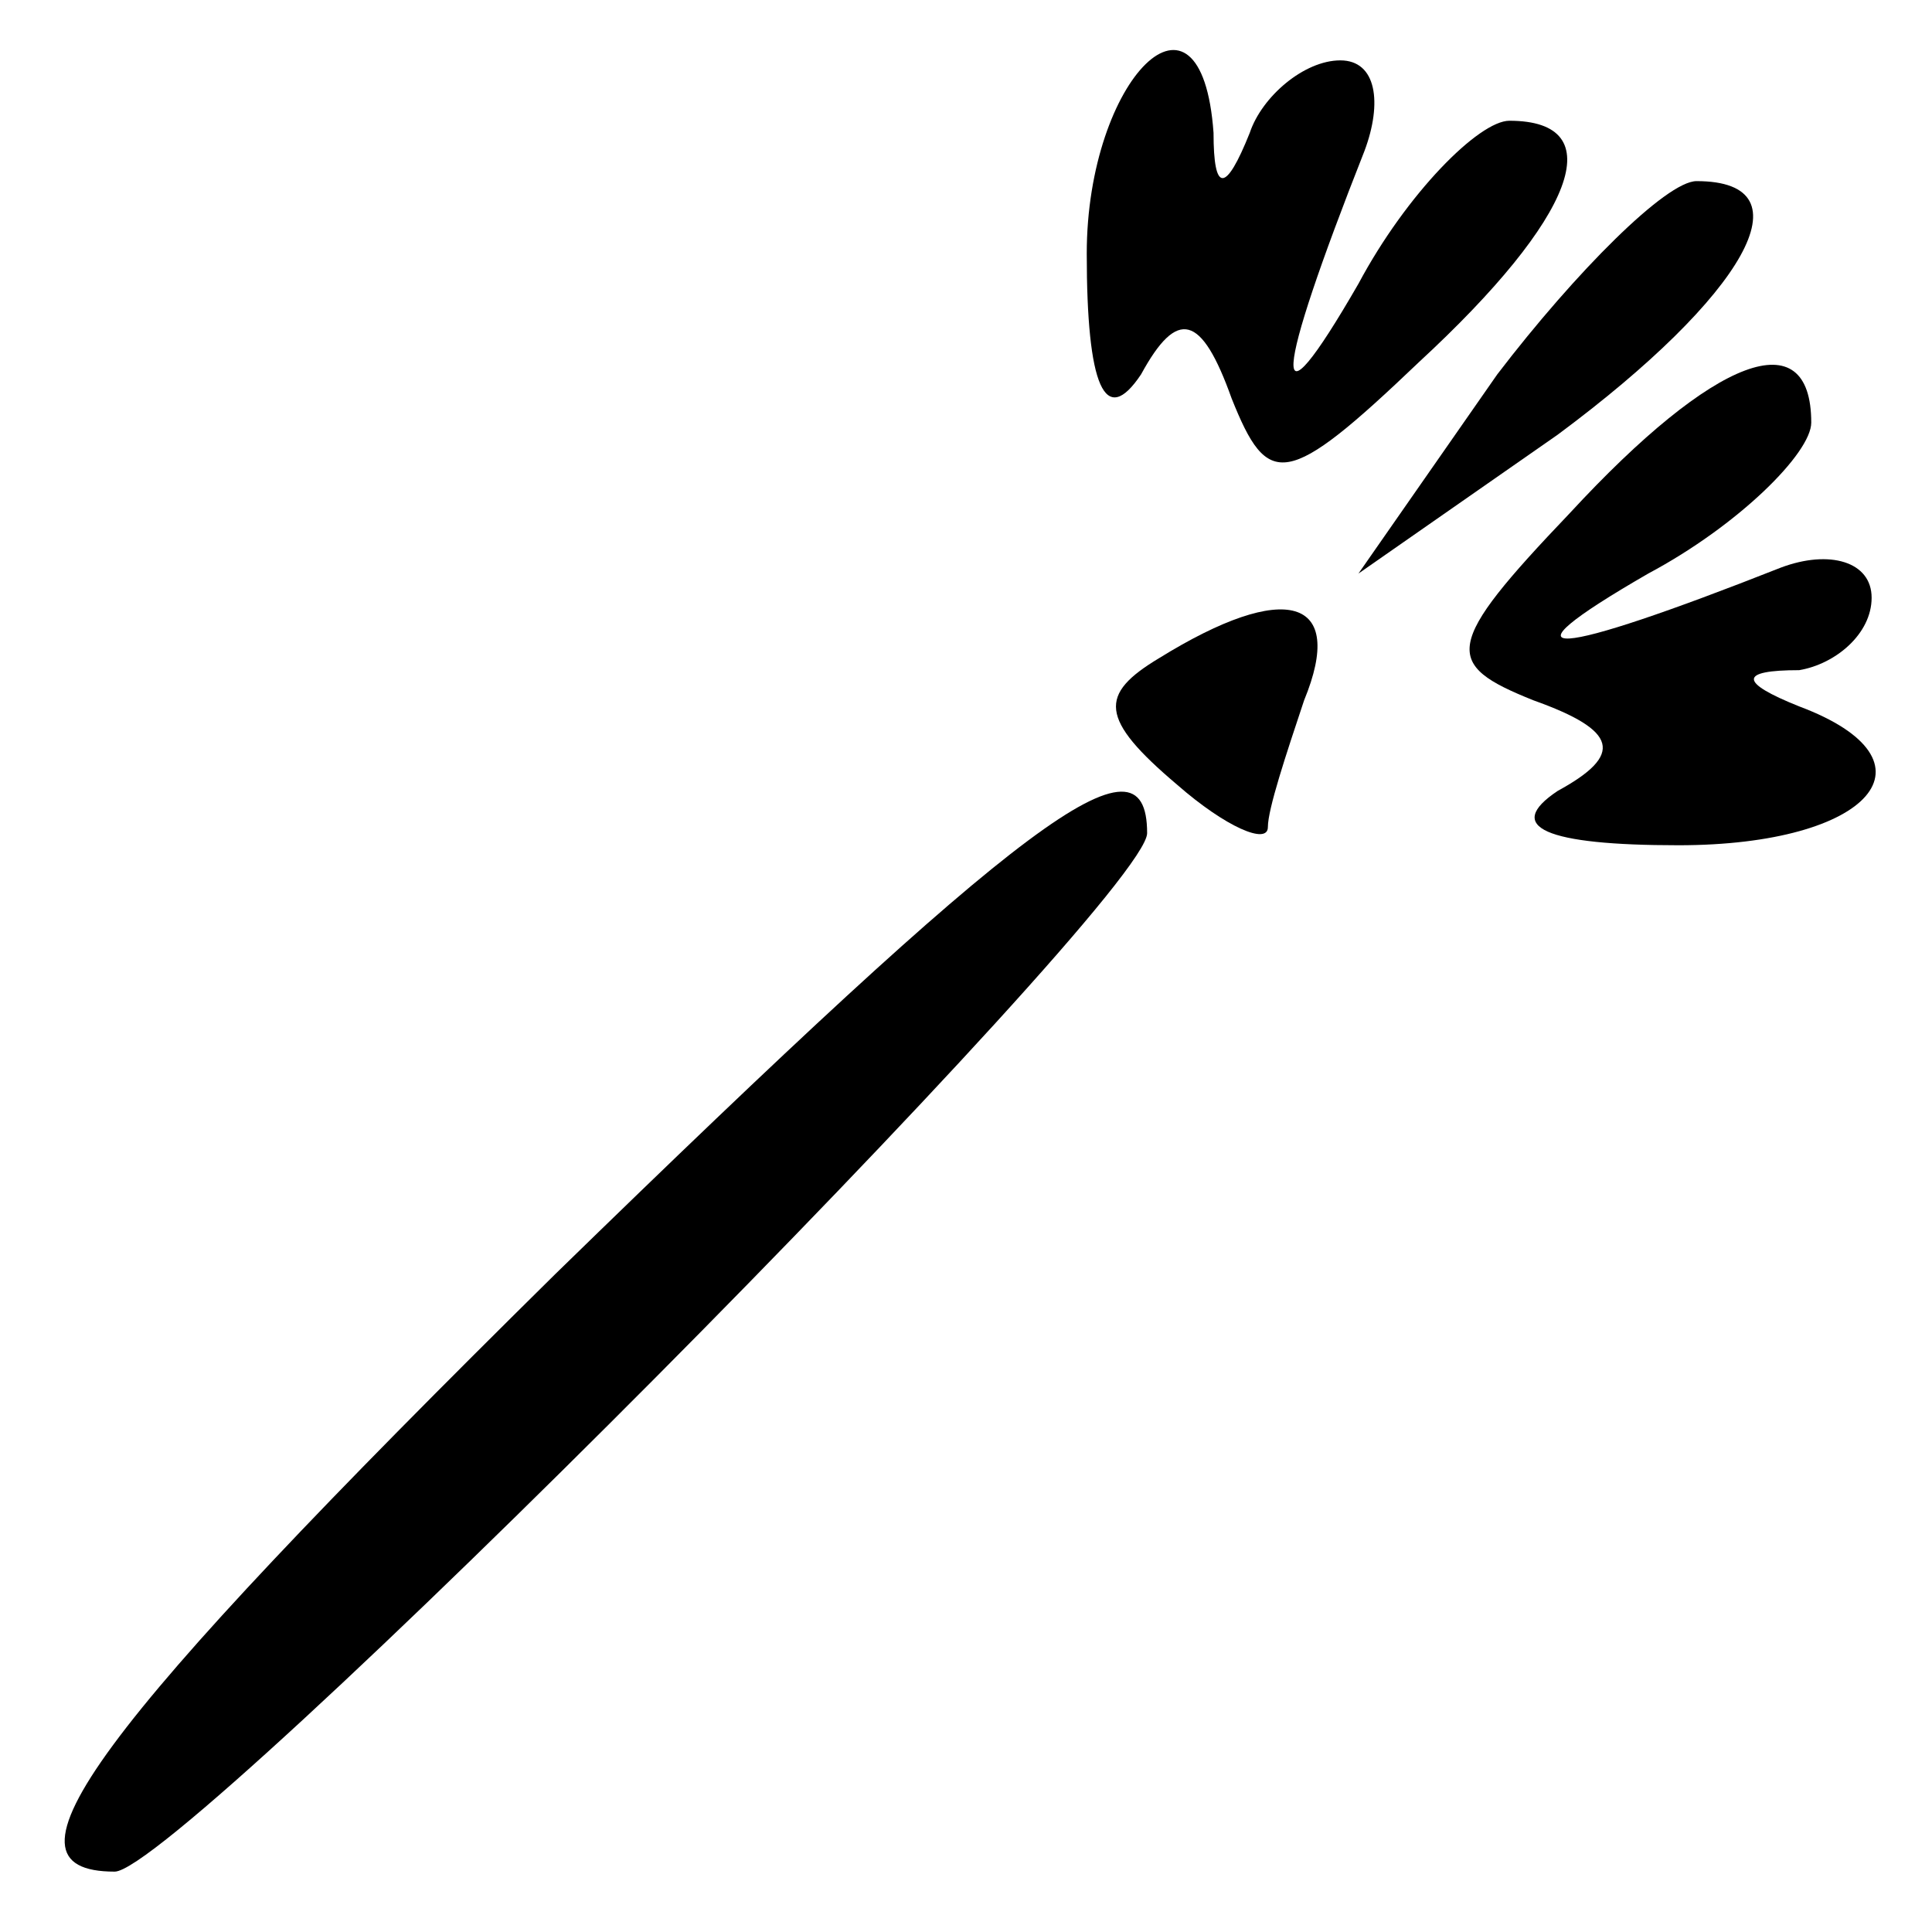 <?xml version="1.0" standalone="no"?>
<!DOCTYPE svg PUBLIC "-//W3C//DTD SVG 20010904//EN"
 "http://www.w3.org/TR/2001/REC-SVG-20010904/DTD/svg10.dtd">
<svg version="1.0" xmlns="http://www.w3.org/2000/svg"
 width="32pt" height="32pt" viewBox="0 0 32 32"
 preserveAspectRatio="xMidYMid meet">
<g transform="translate(0,32) scale(0.1,-0.1)"
fill="#000000" stroke="none">
<path fill="#000000" stroke="none" d="M180 278 c0 -22 3 -29 9 -20 6 11 10
10 15 -4 6 -15 9 -15 31 6 26 24 32 40 15 40 -5 0 -17 -12 -25 -27 -15 -26
-14 -16 1 22 3 8 2 15 -4 15 -6 0 -13 -6 -15 -12 -4 -10 -6 -10 -6 0 -2 28
-21 9 -21 -20z"/>
<path fill="#000000" stroke="none" d="M248 258 l-23 -33 33 23 c31 23 42 42
23 42 -5 0 -20 -15 -33 -32z"/>
<path fill="#000000" stroke="none" d="M260 235 c-21 -22 -21 -25 -6 -31 14
-5 15 -9 4 -15 -9 -6 -2 -9 20 -9 32 0 44 14 20 23 -10 4 -10 6 0 6 6 1 12 6
12 12 0 6 -7 8 -15 5 -38 -15 -48 -16 -22 -1 15 8 27 20 27 25 0 17 -16 11
-40 -15z"/>
<path fill="#000000" stroke="none" d="M192 211 c-10 -6 -10 -10 3 -21 8 -7
15 -10 15 -7 0 3 3 12 6 21 7 17 -3 20 -24 7z"/>
<path fill="#000000" stroke="none" d="M92 109 c-77 -76 -94 -99 -73 -99 11 0
171 161 171 172 0 18 -20 3 -98 -73z"/>
</g>
</svg>
